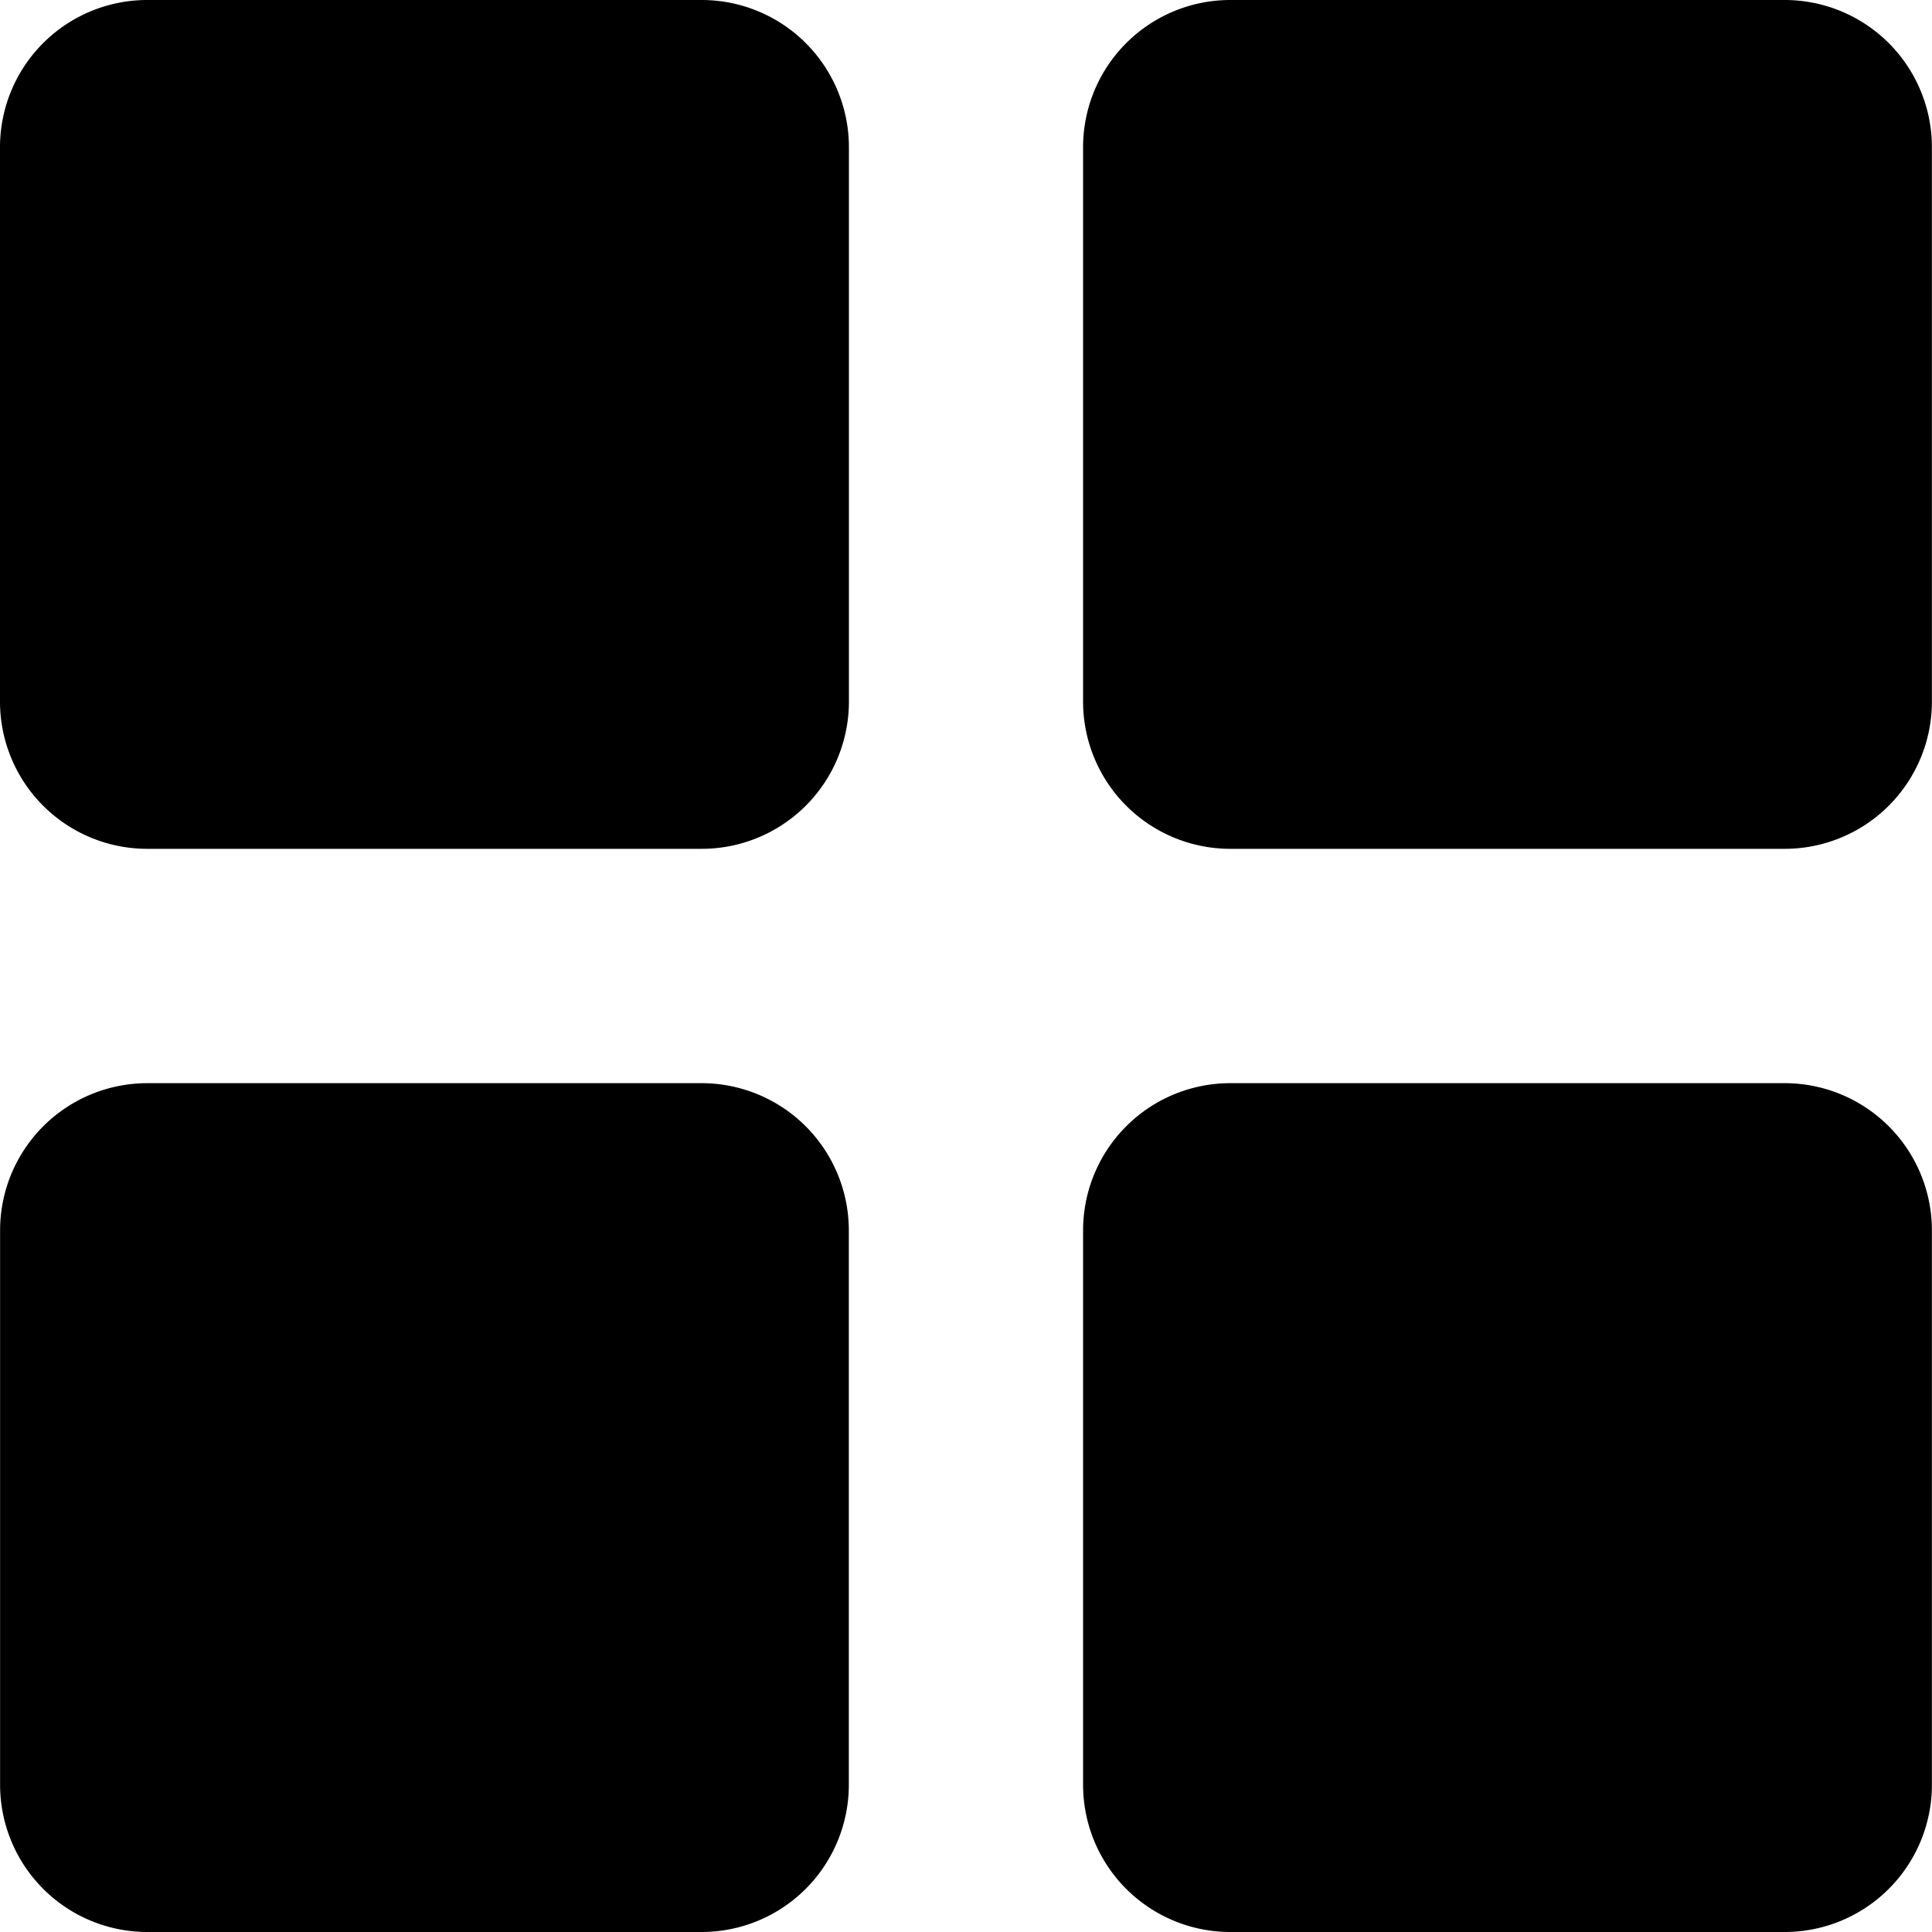 <svg id="Vector_Smart_Object" data-name="Vector Smart Object" xmlns="http://www.w3.org/2000/svg" width="21.336" height="21.336" viewBox="0 0 21.336 21.336">
  <g id="Group_1953" data-name="Group 1953" transform="translate(0)">
    <g id="Group_1952" data-name="Group 1952">
      <g id="Group_1951" data-name="Group 1951">
        <path id="Path_9853" data-name="Path 9853" d="M19,0H12.875A1.626,1.626,0,0,0,11.25,1.624V7.75a1.626,1.626,0,0,0,1.624,1.624H19A1.626,1.626,0,0,0,20.625,7.75V1.624A1.626,1.626,0,0,0,19,0Z" transform="translate(-11.25)"/>
        <path id="Path_9854" data-name="Path 9854" d="M35.819,0H29.693a1.626,1.626,0,0,0-1.624,1.624V7.75a1.626,1.626,0,0,0,1.624,1.624h6.126A1.626,1.626,0,0,0,37.443,7.75V1.624A1.626,1.626,0,0,0,35.819,0Z" transform="translate(-16.108)"/>
        <path id="Path_9855" data-name="Path 9855" d="M19,16.819H12.875a1.626,1.626,0,0,0-1.624,1.624v6.126a1.626,1.626,0,0,0,1.624,1.624H19a1.626,1.626,0,0,0,1.624-1.624V18.443A1.626,1.626,0,0,0,19,16.819Z" transform="translate(-11.25 -4.857)"/>
        <path id="Path_9856" data-name="Path 9856" d="M35.819,16.819H29.693a1.626,1.626,0,0,0-1.624,1.624v6.126a1.626,1.626,0,0,0,1.624,1.624h6.126a1.626,1.626,0,0,0,1.624-1.624V18.443A1.626,1.626,0,0,0,35.819,16.819Z" transform="translate(-16.108 -4.857)"/>
      </g>
    </g>
  </g>
</svg>
